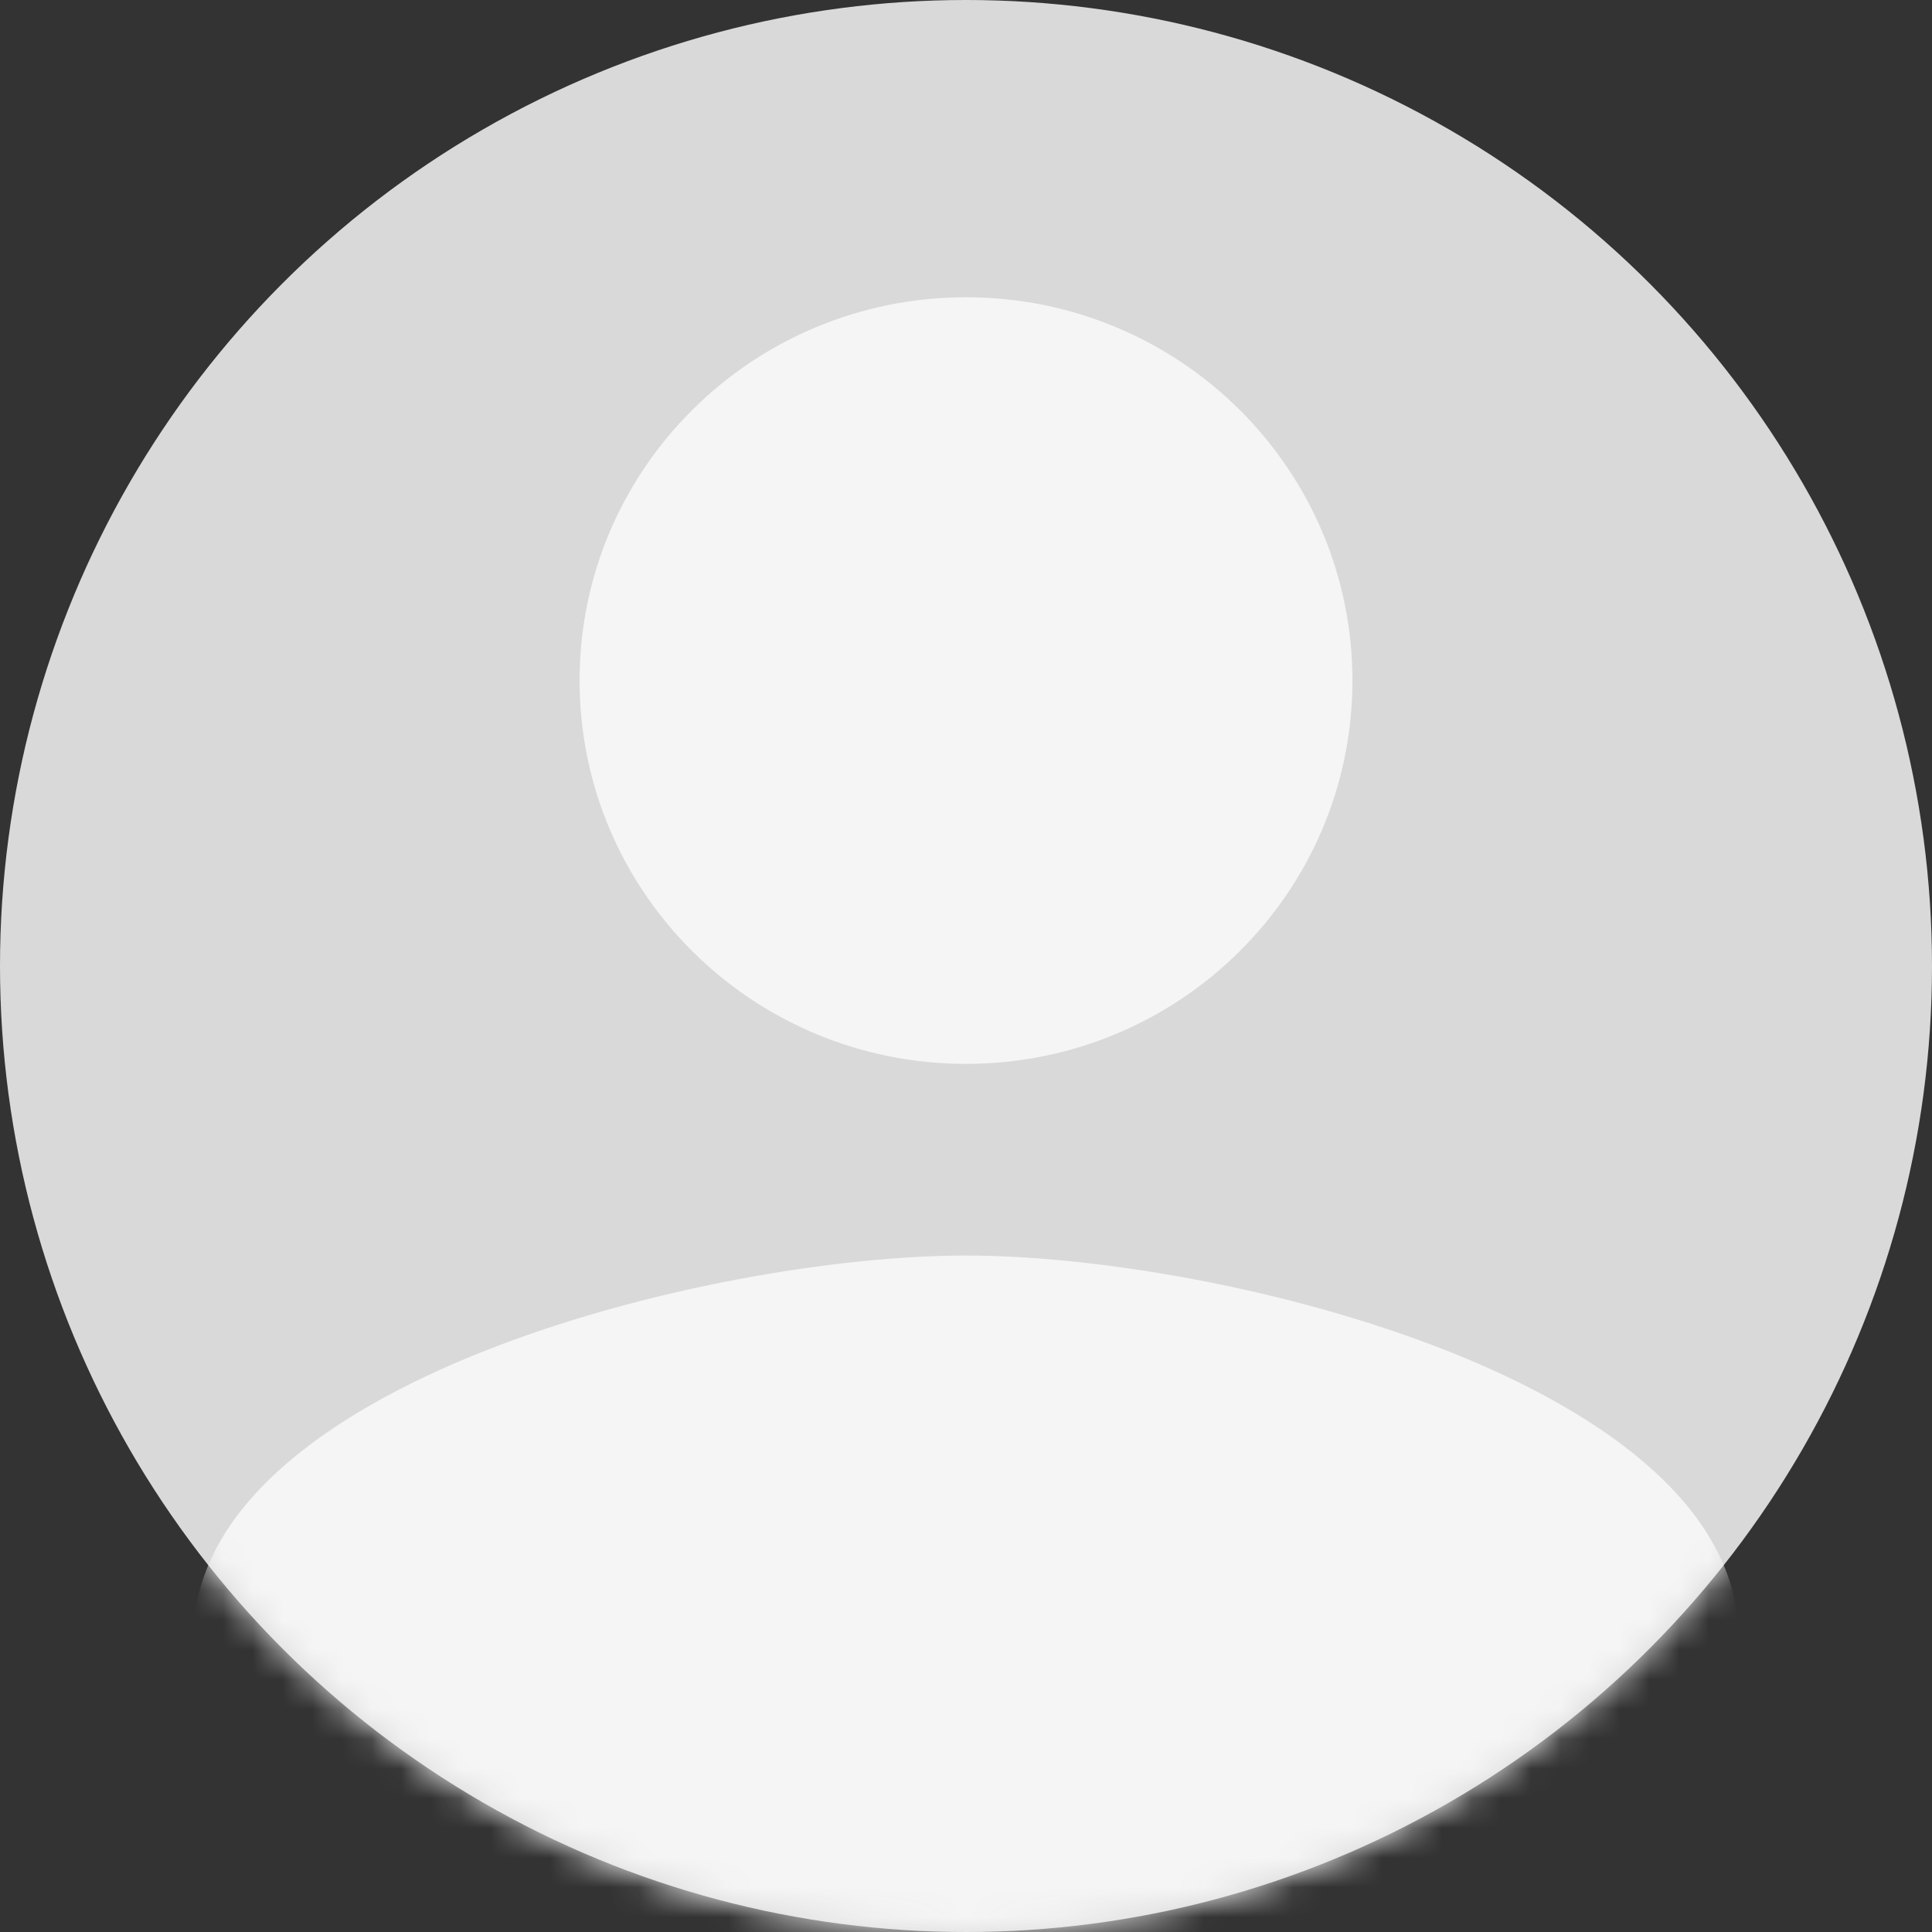 <svg width="65" height="65" viewBox="0 0 65 65" fill="none" xmlns="http://www.w3.org/2000/svg">
<rect x="0" y="0" width="65" height="65" fill="#333333" stroke="none"/>
<circle cx="32.5" cy="32.5" r="32.5" fill="#D9D9D9"/>
<mask id="mask0_2295_1012" style="mask-type:alpha" maskUnits="userSpaceOnUse" x="0" y="0" width="65" height="65">
<circle cx="32.5" cy="32.5" r="32.5" fill="#D9D9D9"/>
</mask>
<g mask="url(#mask0_2295_1012)">
<path d="M32.501 35.793C39.683 35.793 45.501 30.022 45.501 22.897C45.501 15.772 39.683 10.001 32.501 10.001C25.318 10.001 19.5 15.772 19.5 22.897C19.5 30.022 25.318 35.793 32.501 35.793ZM32.501 42.241C23.823 42.241 6.5 46.562 6.5 55.138V68.751H58.501V55.138C58.501 46.562 41.178 42.241 32.501 42.241Z" fill="#F5F5F5"/>
</g>
</svg>
